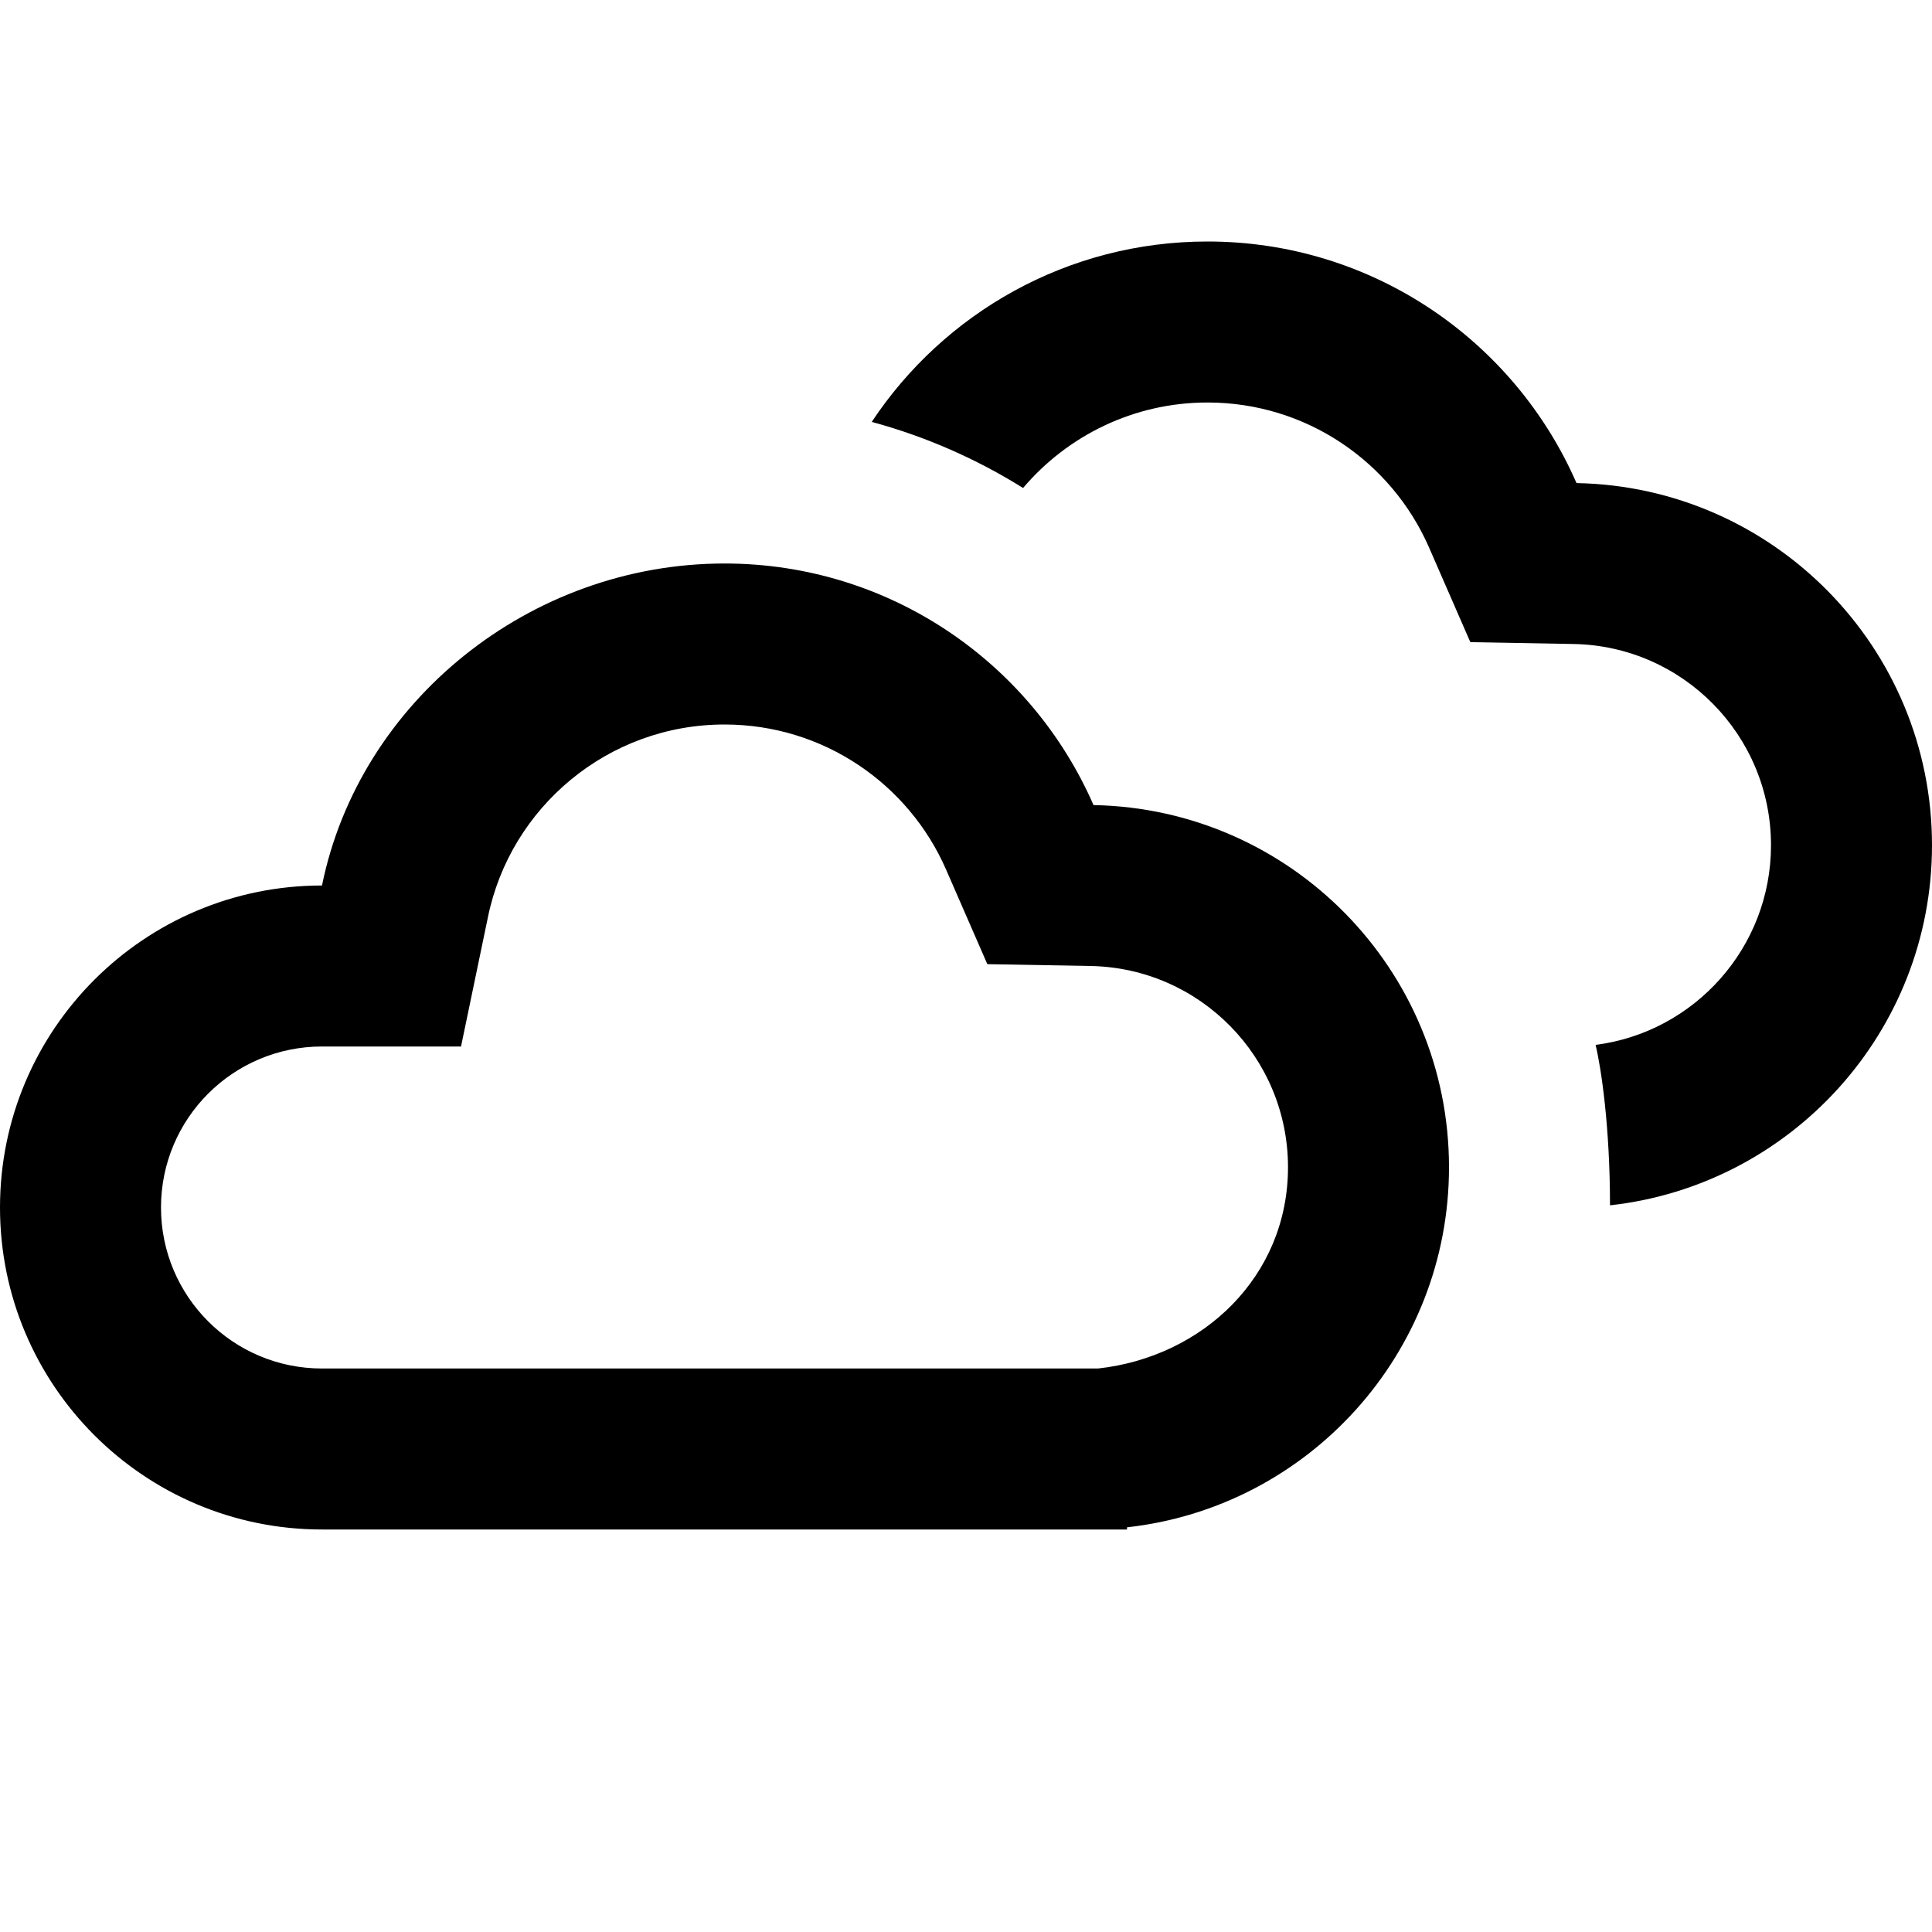 <svg width="24" height="24" viewBox="0 0 24 24" fill="none" xmlns="http://www.w3.org/2000/svg">
<path fill-rule="evenodd" clip-rule="evenodd" d="M5.727 13C5 13 4.575 13 4 13C2.895 13 2 13.895 2 15C2 16.105 2.895 17 4 17H13.641C14.942 16.856 16 15.858 16 14.5C16 13.135 14.906 12.025 13.548 12L12.265 11.977L11.752 10.801C11.287 9.737 10.227 9 9 9C7.551 9 6.337 10.03 6.06 11.399L5.727 13ZM14 18.973V19H4C1.791 19 0 17.209 0 15C0 12.791 1.791 11 4 11C3.967 10.999 4.033 11 4 11C4.463 8.717 6.581 7 9 7C11.051 7 12.813 8.234 13.584 10.001C16.031 10.046 18 12.043 18 14.5C18 16.816 16.25 18.724 14 18.973Z" fill="black"/>
<path d="M12.709 6.062C12.133 5.702 11.501 5.423 10.829 5.241C11.724 3.891 13.258 3 15 3C17.051 3 18.813 4.234 19.584 6.001C22.031 6.046 24 8.043 24 10.5C24 12.816 22.25 14.724 20 14.973C20 14 19.891 13.27 19.821 12.98C21.049 12.823 22 11.771 22 10.5C22 9.135 20.906 8.025 19.548 8L18.265 7.977L17.752 6.801C17.287 5.737 16.227 5 15 5C14.083 5 13.26 5.413 12.709 6.062Z" fill="black"/>
</svg>
